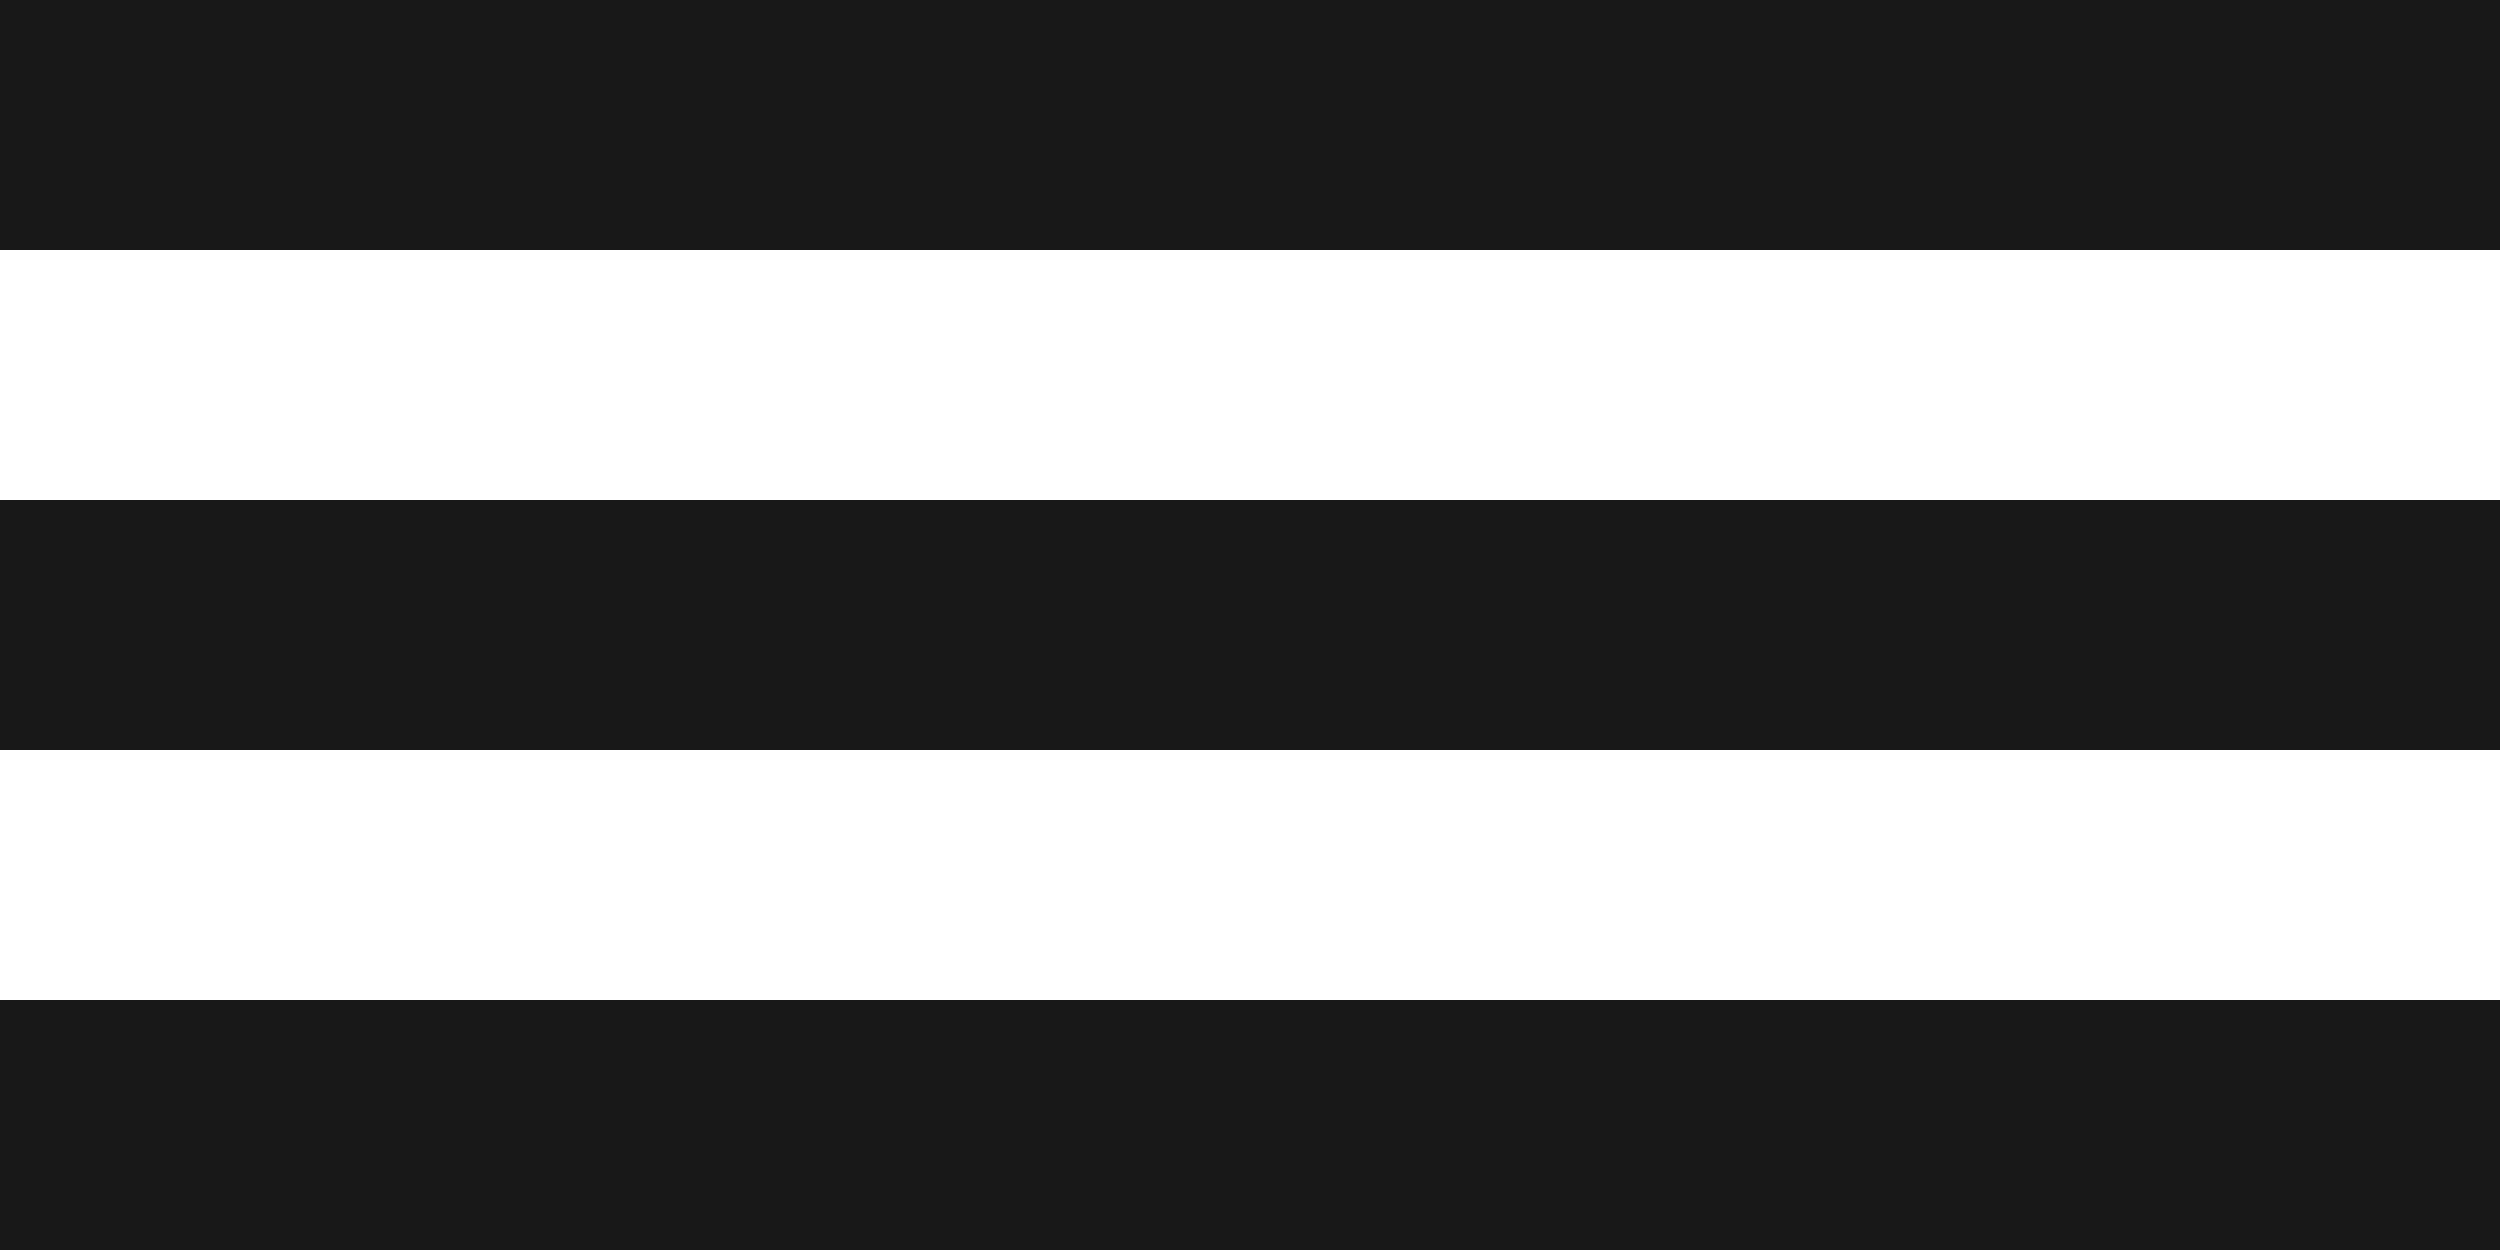 <svg xmlns="http://www.w3.org/2000/svg" width="20" height="10" viewBox="0 0 20 10">
                <g id="Groupe_130" data-name="Groupe 130" transform="translate(-30.5 -36.5)">
                    <line id="Ligne_81" data-name="Ligne 81" x2="20" transform="translate(30.5 37.5)" fill="none" stroke="#181818" stroke-width="2"></line>
                    <line id="Ligne_82" data-name="Ligne 82" x2="20" transform="translate(30.5 41.5)" fill="none" stroke="#181818" stroke-width="2"></line>
                    <line id="Ligne_83" data-name="Ligne 83" x2="20" transform="translate(30.5 45.5)" fill="none" stroke="#181818" stroke-width="2"></line>
                </g>
            </svg>